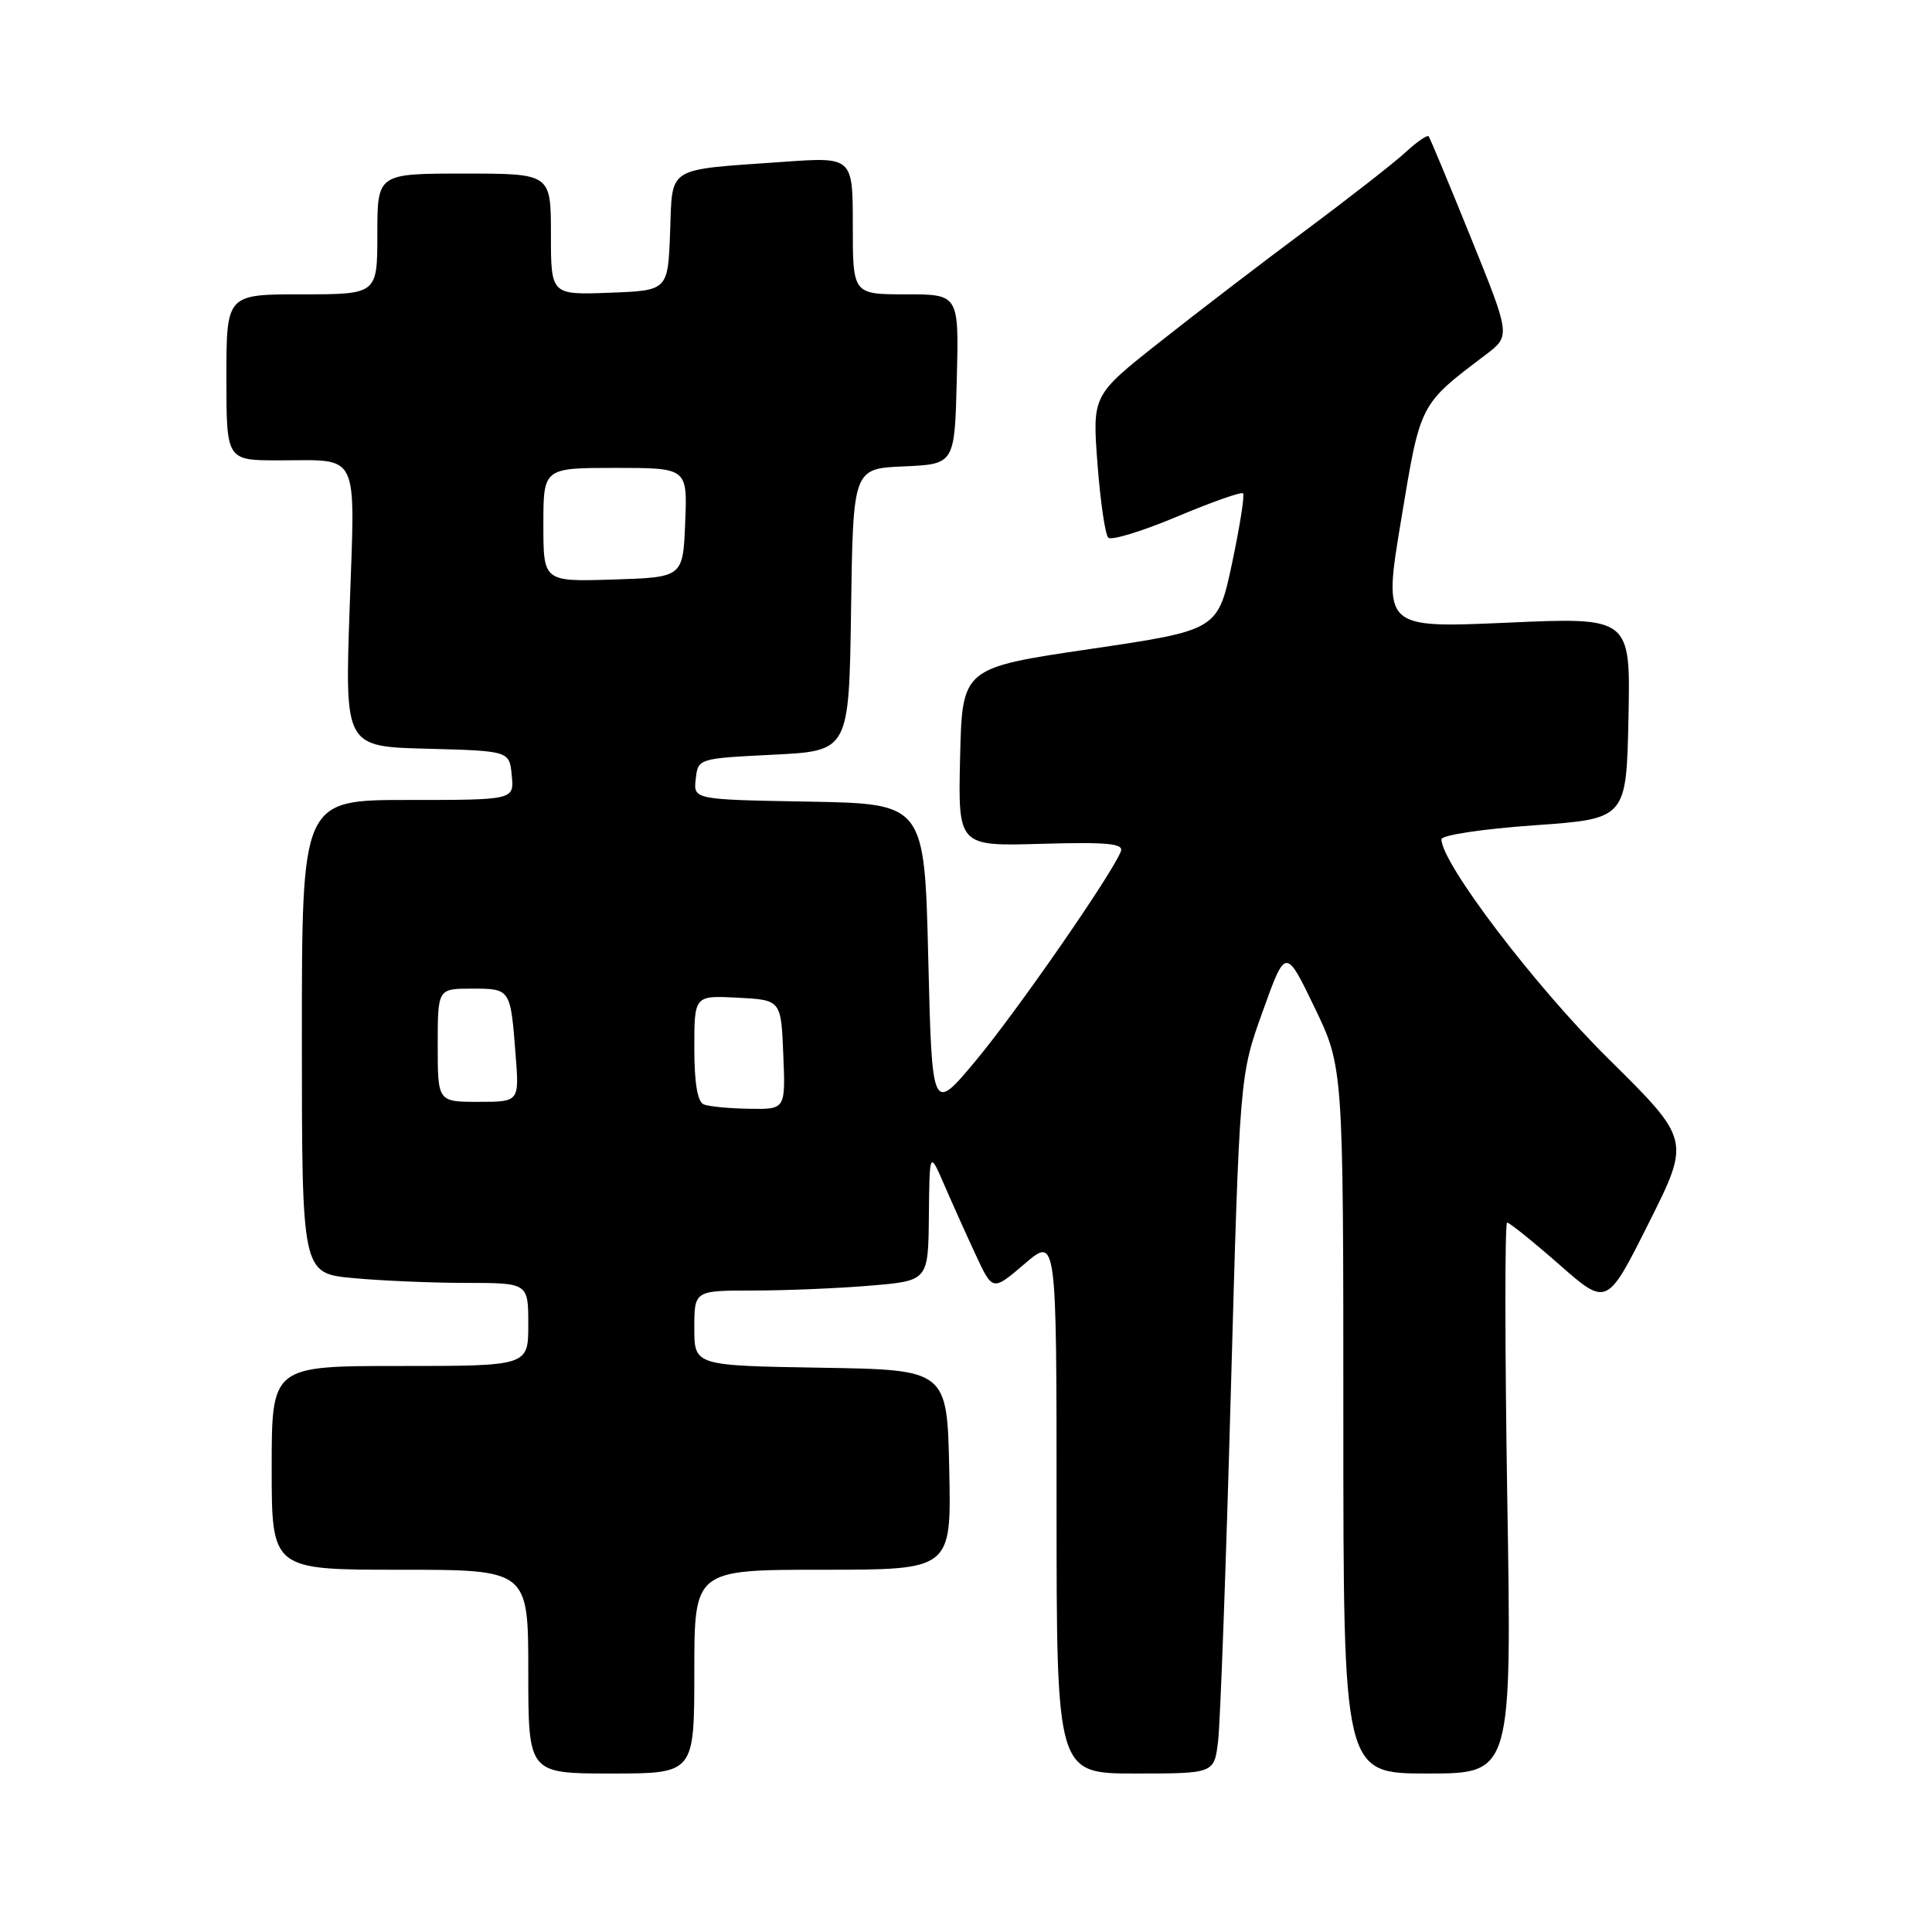 <?xml version="1.0" encoding="UTF-8" standalone="no"?>
<!DOCTYPE svg PUBLIC "-//W3C//DTD SVG 1.1//EN" "http://www.w3.org/Graphics/SVG/1.1/DTD/svg11.dtd" >
<svg xmlns="http://www.w3.org/2000/svg" xmlns:xlink="http://www.w3.org/1999/xlink" version="1.1" viewBox="0 0 256 256">
 <g >
 <path fill="currentColor"
d=" M 92.00 221.50 C 92.00 208.00 92.00 208.00 109.03 208.00 C 126.06 208.00 126.06 208.00 125.78 194.75 C 125.50 181.50 125.50 181.50 108.75 181.23 C 92.00 180.95 92.00 180.95 92.00 175.98 C 92.00 171.00 92.00 171.00 99.85 171.00 C 104.17 171.00 111.14 170.71 115.35 170.35 C 123.00 169.71 123.00 169.71 123.08 161.10 C 123.17 152.50 123.17 152.50 125.12 157.00 C 126.19 159.47 128.07 163.66 129.30 166.30 C 131.53 171.09 131.53 171.09 135.76 167.47 C 140.00 163.84 140.00 163.84 140.00 199.42 C 140.00 235.00 140.00 235.00 150.44 235.00 C 160.88 235.00 160.88 235.00 161.40 230.75 C 161.69 228.41 162.45 207.60 163.09 184.50 C 164.26 142.50 164.26 142.50 167.31 134.03 C 170.35 125.55 170.35 125.55 174.18 133.48 C 178.00 141.41 178.00 141.41 178.00 188.20 C 178.00 235.00 178.00 235.00 189.16 235.00 C 200.32 235.00 200.32 235.00 199.72 198.50 C 199.40 178.43 199.39 162.00 199.70 162.00 C 200.02 162.00 203.12 164.50 206.60 167.55 C 212.93 173.11 212.93 173.11 218.46 162.07 C 224.00 151.04 224.00 151.04 213.10 140.27 C 203.38 130.66 191.00 114.38 191.00 111.21 C 191.00 110.66 196.45 109.84 203.25 109.36 C 215.50 108.50 215.50 108.50 215.78 95.14 C 216.06 81.78 216.06 81.78 199.67 82.51 C 183.27 83.23 183.27 83.23 185.66 68.87 C 188.24 53.32 188.05 53.68 196.87 47.00 C 200.16 44.50 200.16 44.50 194.90 31.50 C 192.01 24.35 189.49 18.31 189.31 18.07 C 189.13 17.84 187.75 18.78 186.24 20.18 C 184.73 21.57 178.78 26.22 173.00 30.52 C 167.22 34.82 158.50 41.50 153.62 45.36 C 144.74 52.38 144.74 52.38 145.42 61.44 C 145.80 66.42 146.44 70.83 146.85 71.24 C 147.25 71.65 151.34 70.40 155.93 68.47 C 160.53 66.53 164.47 65.14 164.71 65.37 C 164.94 65.61 164.28 69.78 163.25 74.65 C 161.36 83.50 161.36 83.50 144.43 86.00 C 127.50 88.50 127.50 88.50 127.22 100.31 C 126.94 112.13 126.94 112.13 137.98 111.81 C 146.76 111.56 148.92 111.77 148.52 112.81 C 147.38 115.78 134.75 134.00 129.33 140.50 C 123.50 147.50 123.50 147.50 123.00 127.00 C 122.50 106.50 122.50 106.50 107.19 106.22 C 91.87 105.95 91.87 105.95 92.19 103.22 C 92.50 100.50 92.50 100.50 102.50 100.00 C 112.50 99.50 112.50 99.50 112.77 80.80 C 113.04 62.09 113.04 62.09 119.77 61.80 C 126.50 61.50 126.50 61.50 126.78 50.25 C 127.07 39.00 127.07 39.00 120.03 39.00 C 113.00 39.00 113.00 39.00 113.00 29.89 C 113.00 20.79 113.00 20.79 103.75 21.45 C 88.08 22.56 89.13 21.90 88.79 30.82 C 88.50 38.50 88.50 38.50 80.75 38.79 C 73.00 39.08 73.00 39.08 73.00 31.04 C 73.00 23.00 73.00 23.00 61.50 23.00 C 50.00 23.00 50.00 23.00 50.00 31.00 C 50.00 39.00 50.00 39.00 40.00 39.00 C 30.00 39.00 30.00 39.00 30.00 50.00 C 30.00 61.00 30.00 61.00 36.92 61.00 C 47.80 61.00 47.06 59.46 46.33 80.56 C 45.69 98.93 45.69 98.93 56.59 99.21 C 67.50 99.50 67.50 99.50 67.81 102.75 C 68.13 106.00 68.13 106.00 54.06 106.00 C 40.00 106.00 40.00 106.00 40.00 137.36 C 40.00 168.71 40.00 168.71 46.75 169.35 C 50.46 169.70 57.21 169.99 61.75 169.99 C 70.00 170.00 70.00 170.00 70.00 175.50 C 70.00 181.00 70.00 181.00 53.00 181.00 C 36.00 181.00 36.00 181.00 36.00 194.50 C 36.00 208.00 36.00 208.00 53.00 208.00 C 70.00 208.00 70.00 208.00 70.00 221.50 C 70.00 235.00 70.00 235.00 81.00 235.00 C 92.00 235.00 92.00 235.00 92.00 221.50 Z  M 93.25 146.34 C 92.42 146.00 92.00 143.50 92.00 138.87 C 92.00 131.90 92.00 131.90 97.75 132.20 C 103.50 132.50 103.50 132.50 103.79 139.75 C 104.09 147.00 104.09 147.00 99.29 146.92 C 96.66 146.88 93.94 146.62 93.25 146.34 Z  M 58.00 138.50 C 58.00 131.00 58.00 131.00 62.53 131.00 C 67.66 131.00 67.64 130.98 68.32 139.75 C 68.81 146.00 68.81 146.00 63.41 146.00 C 58.00 146.00 58.00 146.00 58.00 138.50 Z  M 72.00 69.54 C 72.00 62.00 72.00 62.00 81.54 62.00 C 91.09 62.00 91.09 62.00 90.79 69.25 C 90.50 76.50 90.50 76.50 81.25 76.79 C 72.00 77.08 72.00 77.08 72.00 69.54 Z "/>
</g>
</svg>